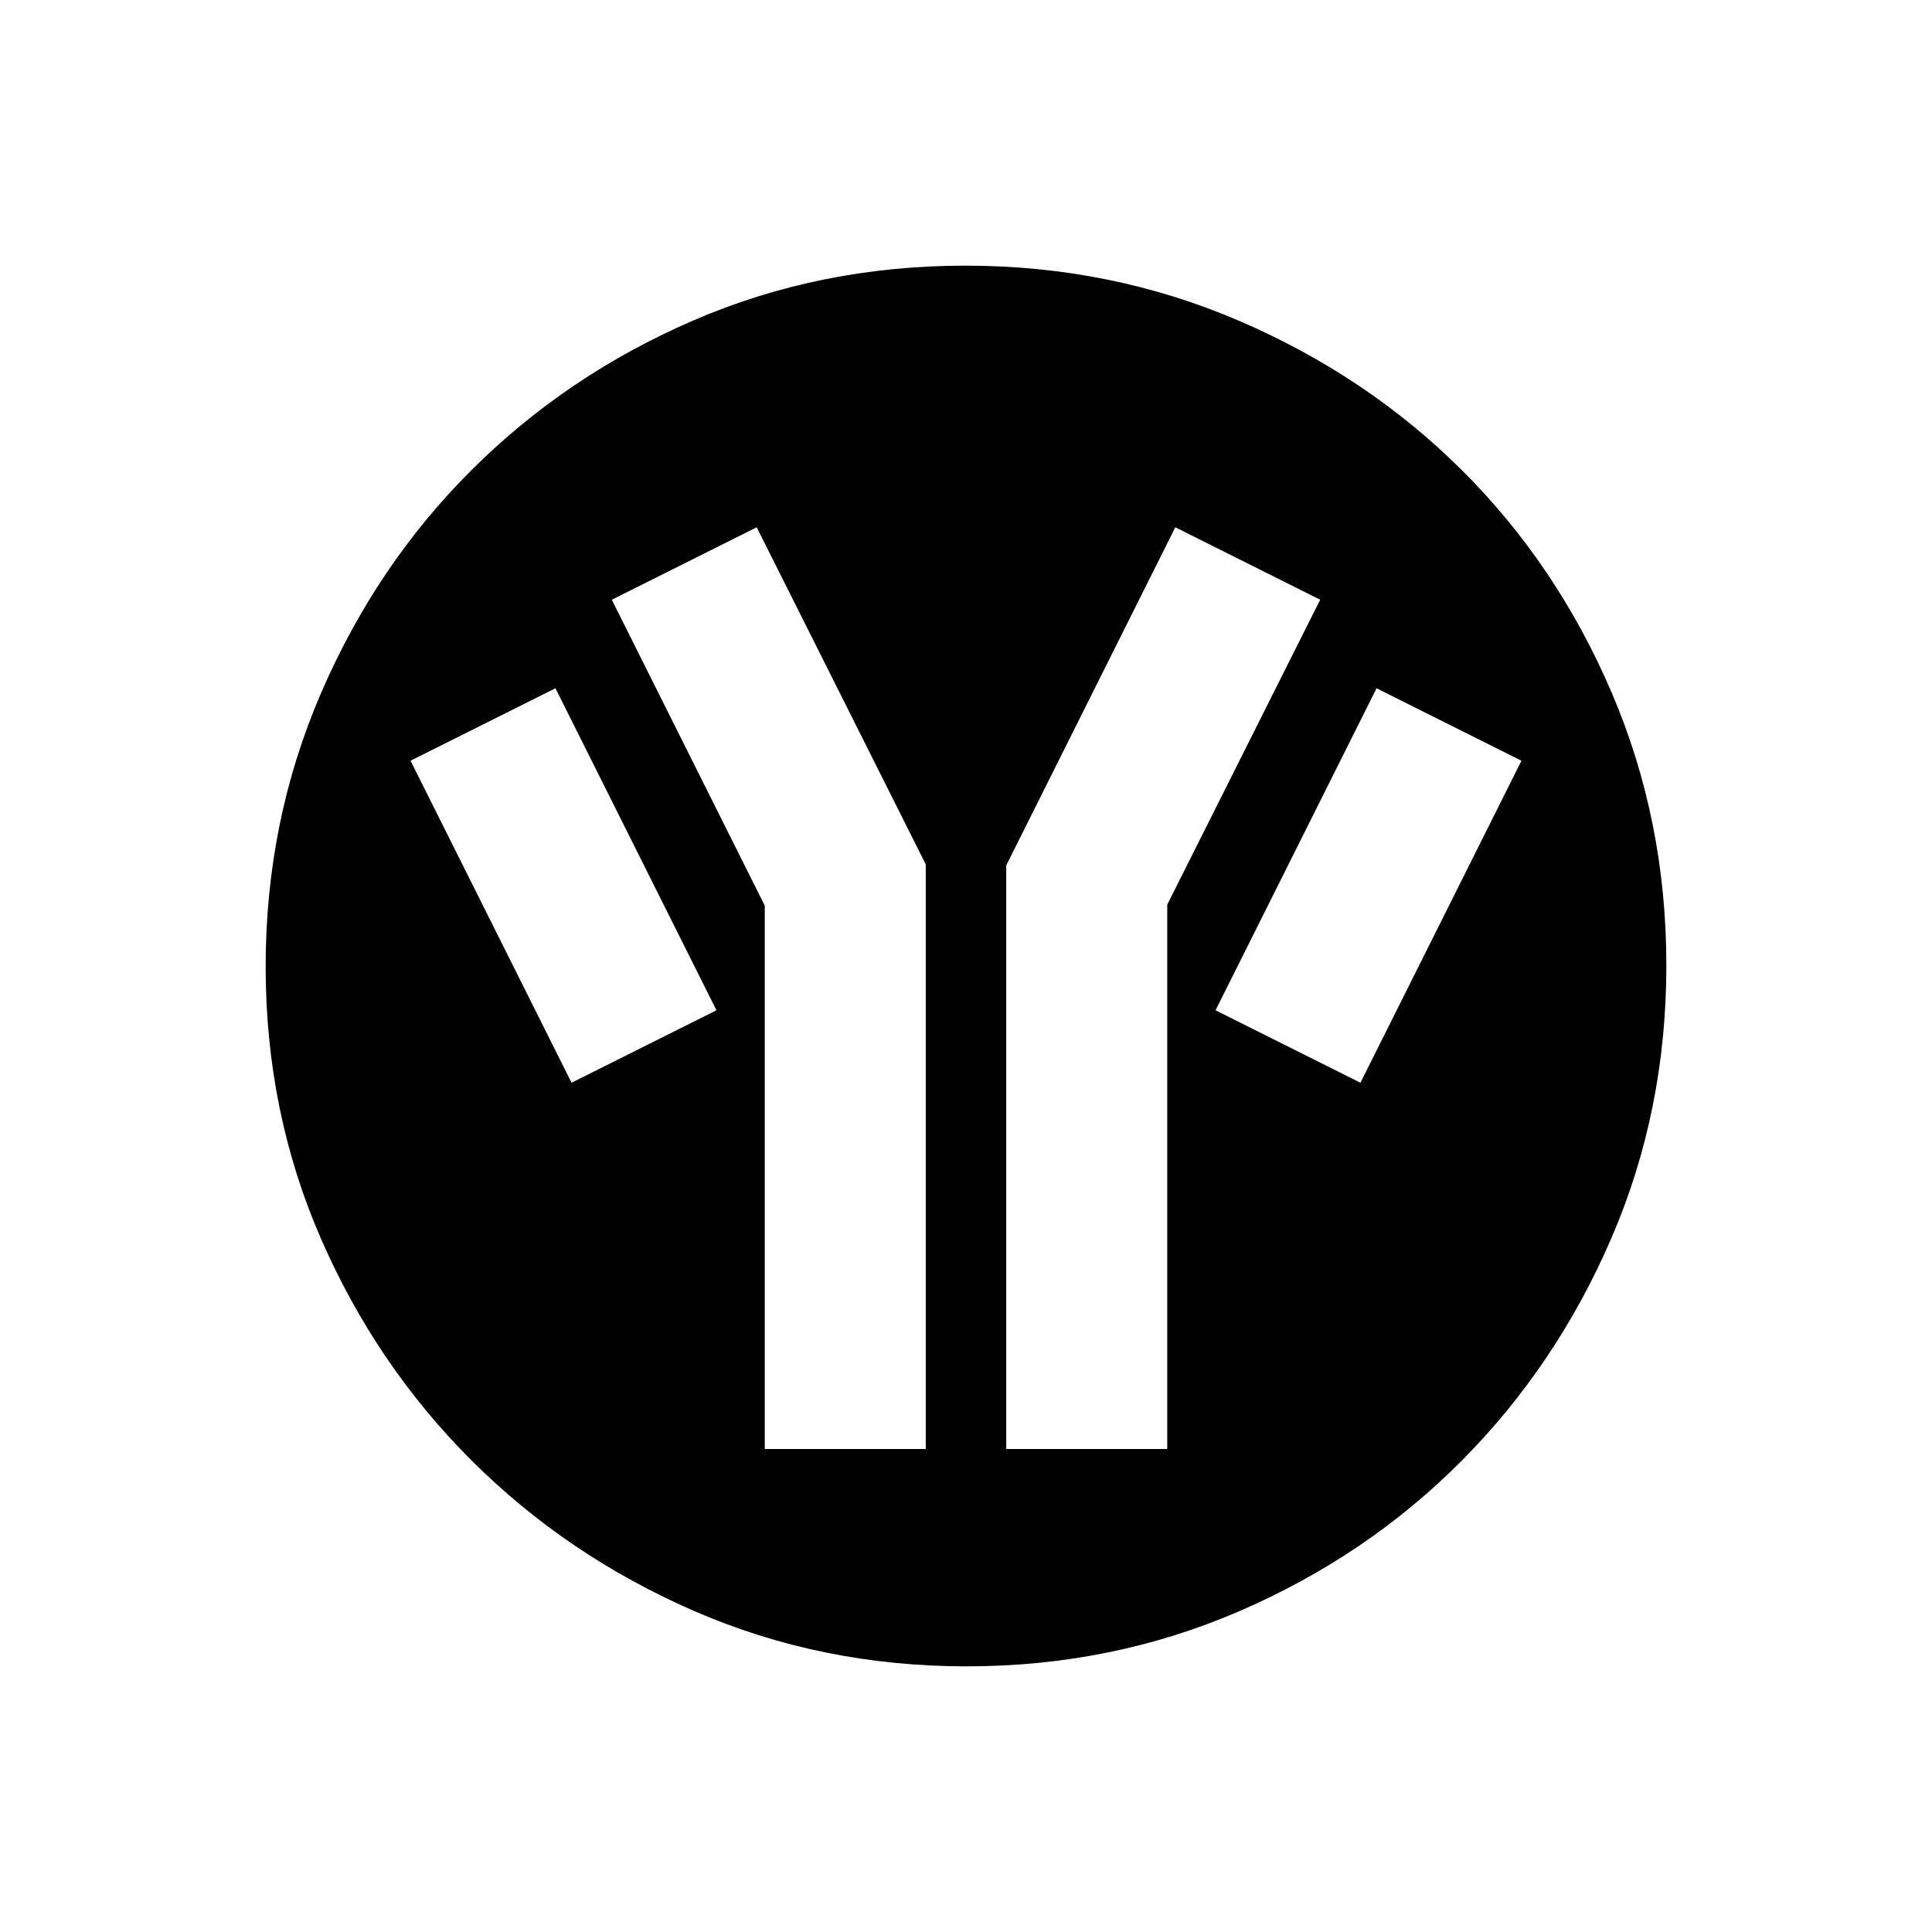 <svg xmlns="http://www.w3.org/2000/svg" height="48" viewBox="0 -960 960 960" width="48"><path d="M480.3-132q-72.21 0-135.43-27.52-63.22-27.53-110.62-74.85-47.4-47.33-74.82-110.26Q132-407.57 132-479.7q0-72.21 27.52-135.93 27.53-63.72 74.85-110.87 47.33-47.15 110.26-74.32Q407.57-828 479.7-828q72.21 0 135.94 27.39 63.72 27.39 110.87 74.35 47.14 46.96 74.31 110.39Q828-552.43 828-480.3q0 72.21-27.27 135.43-27.28 63.22-74.35 110.62-47.08 47.4-110.51 74.82Q552.43-132 480.3-132ZM284-422l72-36-80-160-72 36 80 160Zm96 182h80v-290.5L376-698l-72 36 76 152v270Zm120 0h80v-270.5L656-662l-72-36-84 168v290Zm176-182 80-160-72-36-80 160 72 36Z"/></svg>
